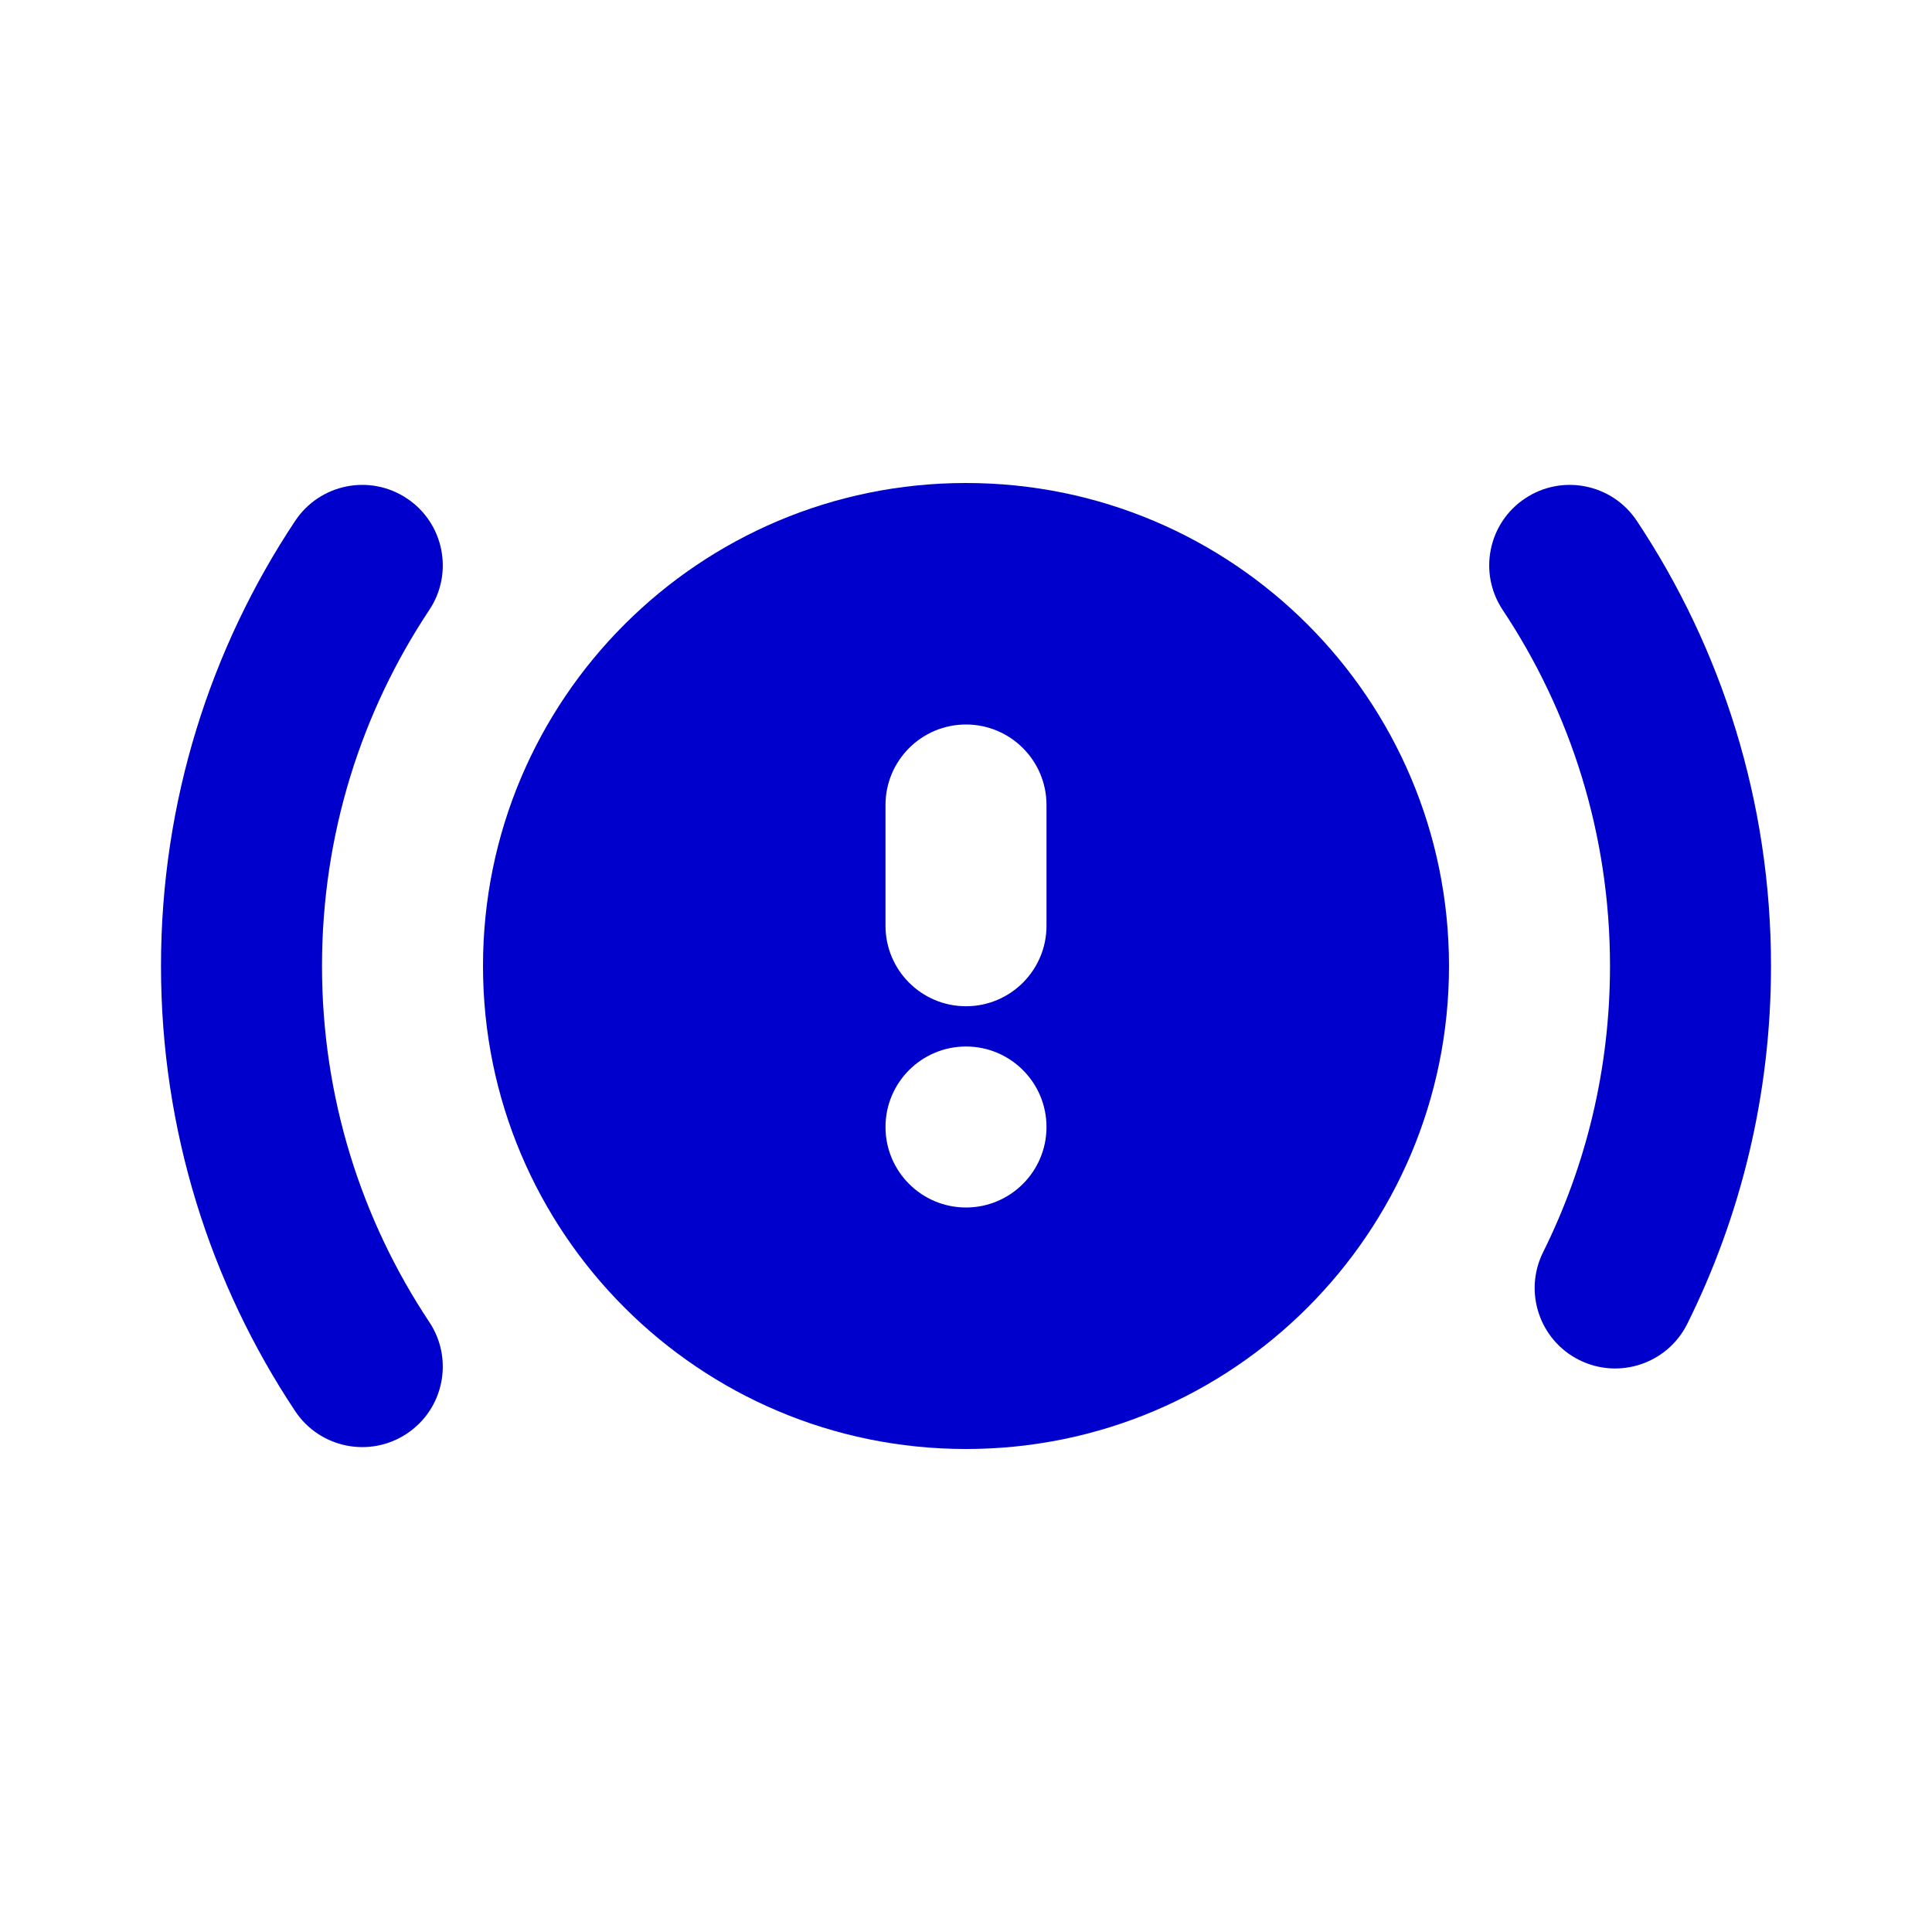 <svg width="24" height="24" viewBox="0 0 24 24" fill="none" xmlns="http://www.w3.org/2000/svg">
<path fill-rule="evenodd" clip-rule="evenodd" d="M12 6C8.686 6 6 8.686 6 12C6 15.314 8.686 18 12 18C15.314 18 18 15.314 18 12C18 8.686 15.314 6 12 6ZM12 9C12.552 9 13 9.448 13 10V11.5C13 12.052 12.552 12.5 12 12.5C11.448 12.5 11 12.052 11 11.5V10C11 9.448 11.448 9 12 9ZM13 14C13 14.552 12.552 15 12 15C11.448 15 11 14.552 11 14C11 13.448 11.448 13 12 13C12.552 13 13 13.448 13 14Z" fill="#0000CC"/>
<path d="M5.333 7.577C5.639 7.117 5.514 6.496 5.054 6.191C4.594 5.885 3.973 6.01 3.667 6.47C2.614 8.054 2 9.957 2 12C2 14.043 2.614 15.946 3.667 17.53C3.973 17.99 4.594 18.115 5.054 17.809C5.514 17.504 5.639 16.883 5.333 16.423C4.491 15.156 4 13.637 4 12C4 10.363 4.491 8.843 5.333 7.577Z" fill="#0000CC"/>
<path d="M20.333 6.47C20.027 6.01 19.406 5.885 18.946 6.191C18.486 6.496 18.361 7.117 18.667 7.577C19.509 8.843 20 10.363 20 12C20 13.279 19.701 14.485 19.169 15.555C18.923 16.049 19.125 16.65 19.619 16.895C20.114 17.141 20.714 16.939 20.96 16.445C21.626 15.105 22 13.595 22 12C22 9.957 21.386 8.054 20.333 6.47Z" fill="#0000CC"/>
</svg>

